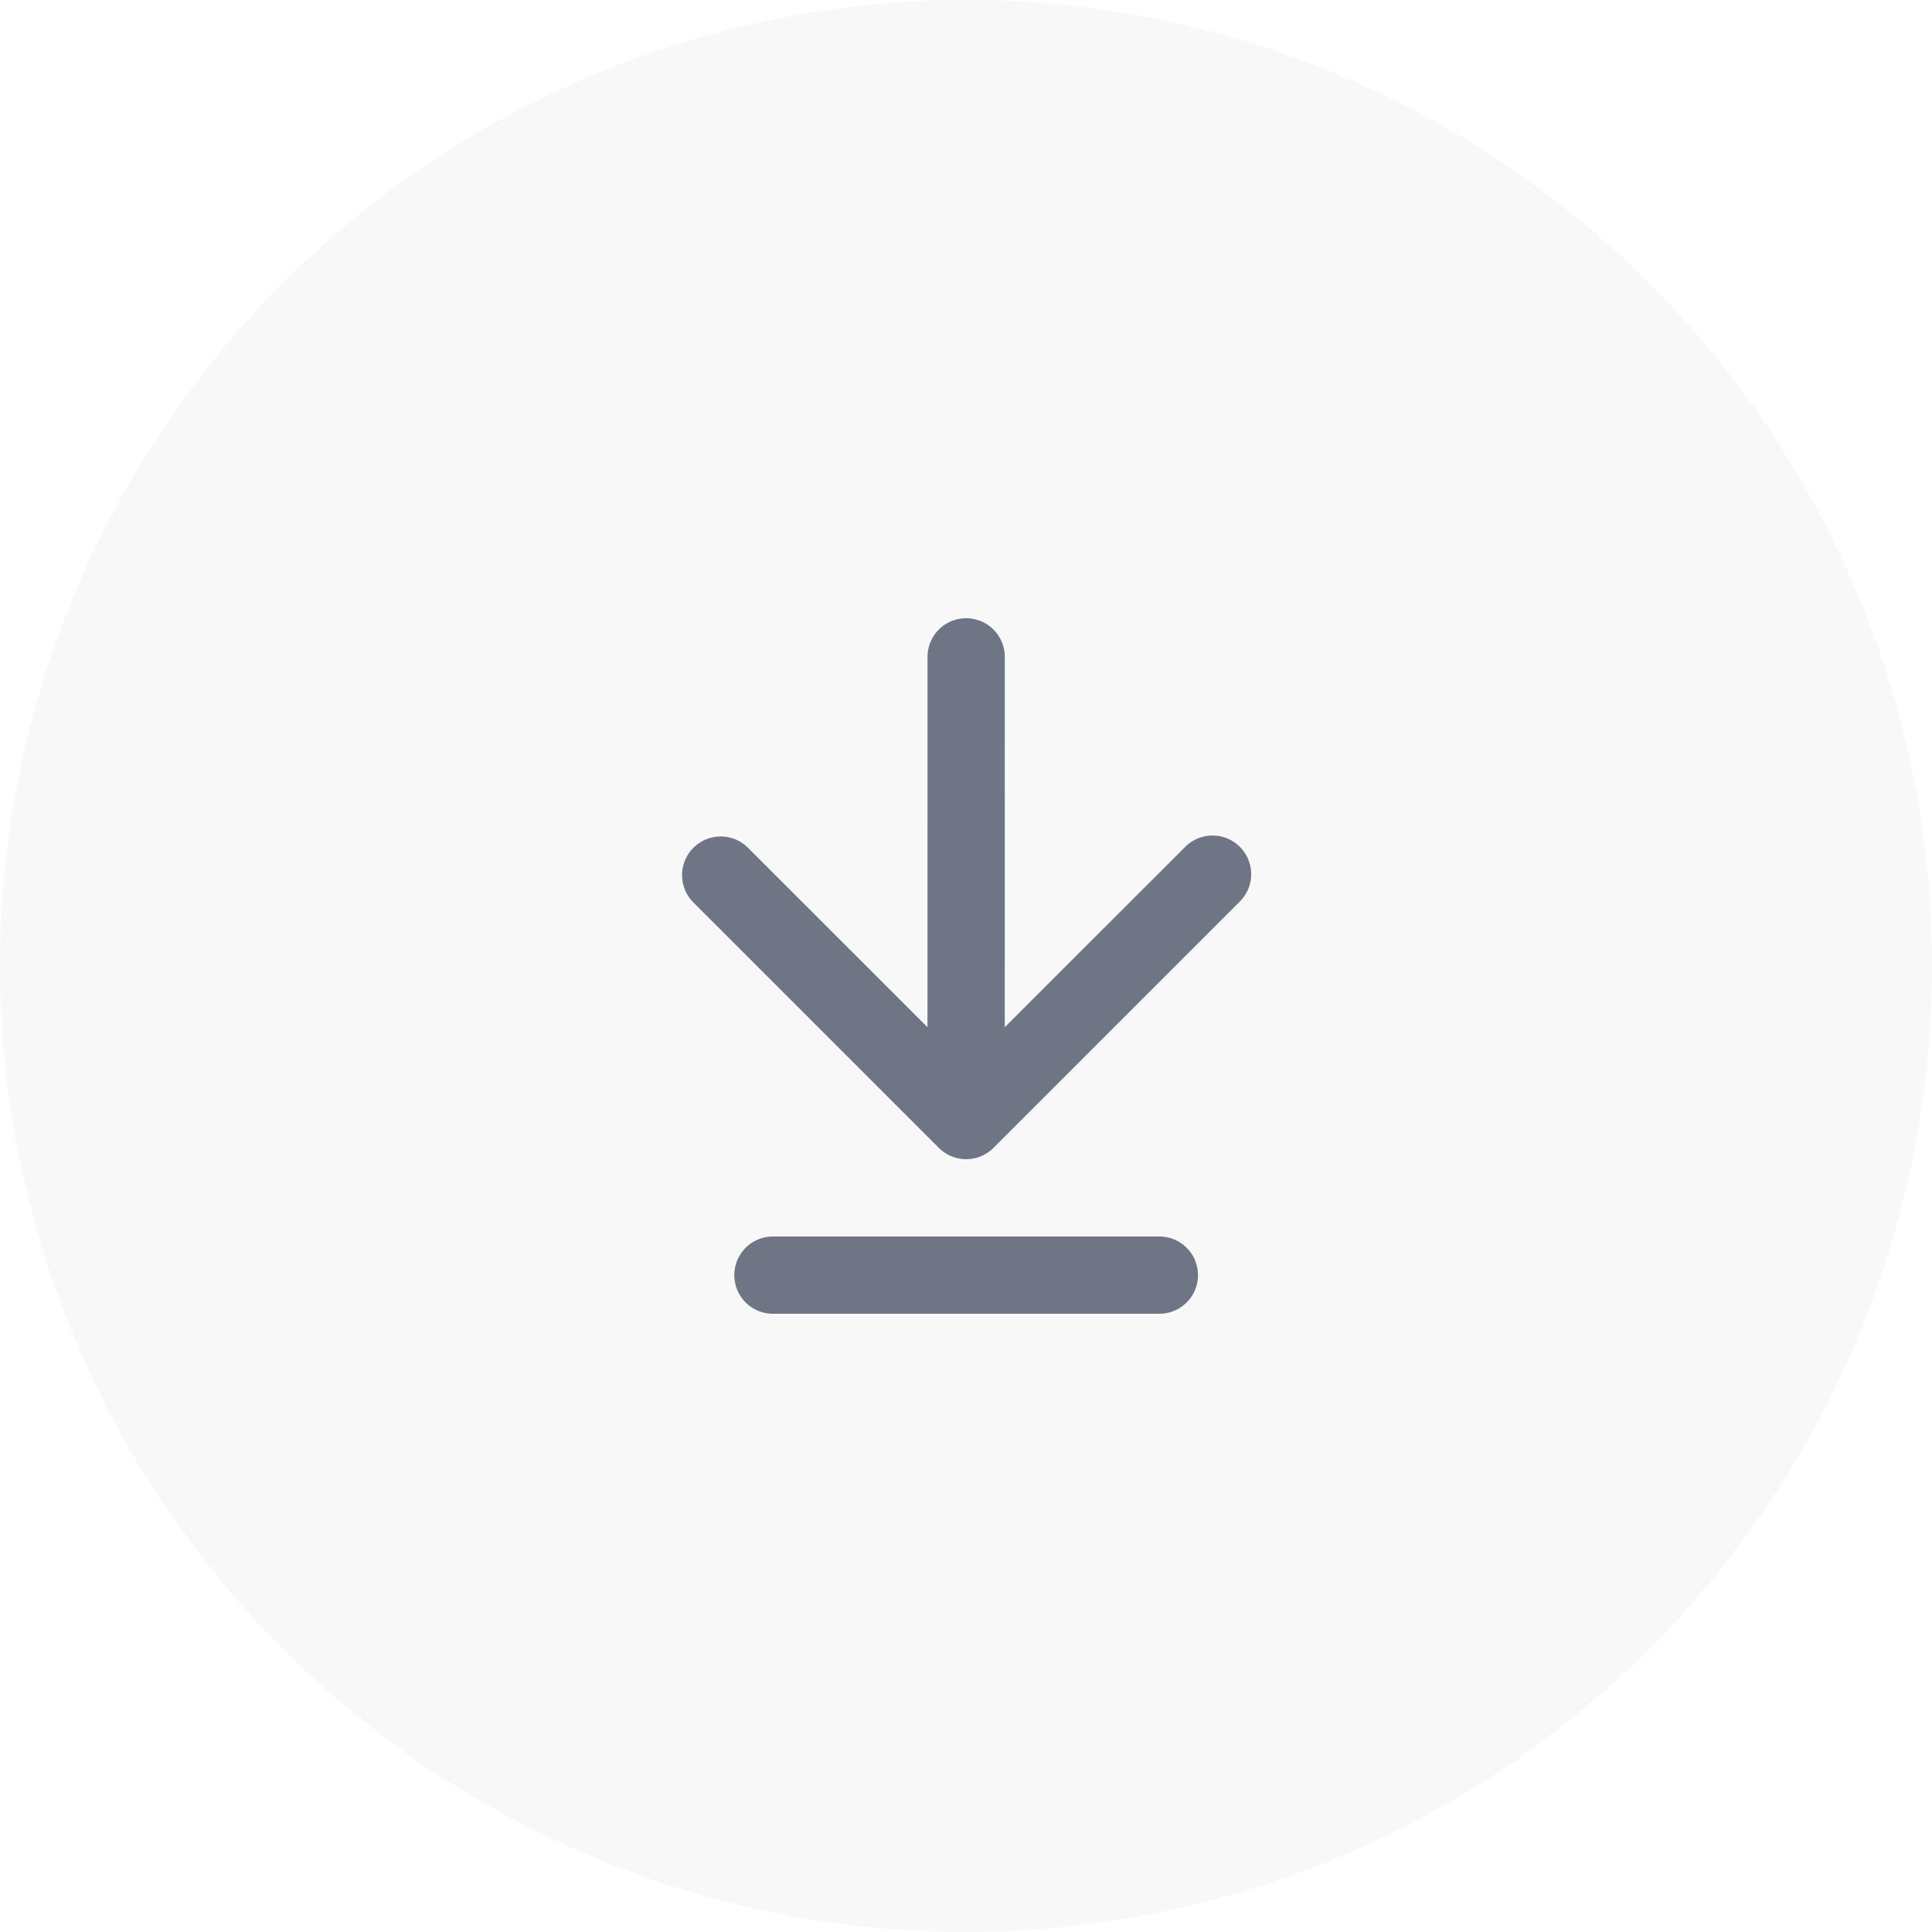 <svg width="50" height="50" xmlns="http://www.w3.org/2000/svg"><g fill="#6e7585" fill-rule="evenodd"><circle opacity=".05" cx="25" cy="25" r="25"/><path d="M20.004 32h10a1 1 0 1 1 0 2h-10a1 1 0 0 1 0-2zm5-16a1 1 0 0 1 1 1l-.001 9.585 4.658-4.656a1 1 0 1 1 1.414 1.414l-6.364 6.364a1.006 1.006 0 0 1-.088.079l.088-.079a1.008 1.008 0 0 1-.395.243l-.02.007a.998.998 0 0 1-.063.017l-.026.005a1.003 1.003 0 0 1-.203.021h-.033l-.052-.004-.032-.003-.027-.003a1.003 1.003 0 0 1-.085-.016l-.032-.008a.998.998 0 0 1-.03-.01l-.02-.006a.992.992 0 0 1-.396-.243l-6.364-6.364a1 1 0 0 1 1.414-1.414l4.656 4.655.001-9.584a1 1 0 0 1 1-1z" fill-rule="nonzero"/></g></svg>